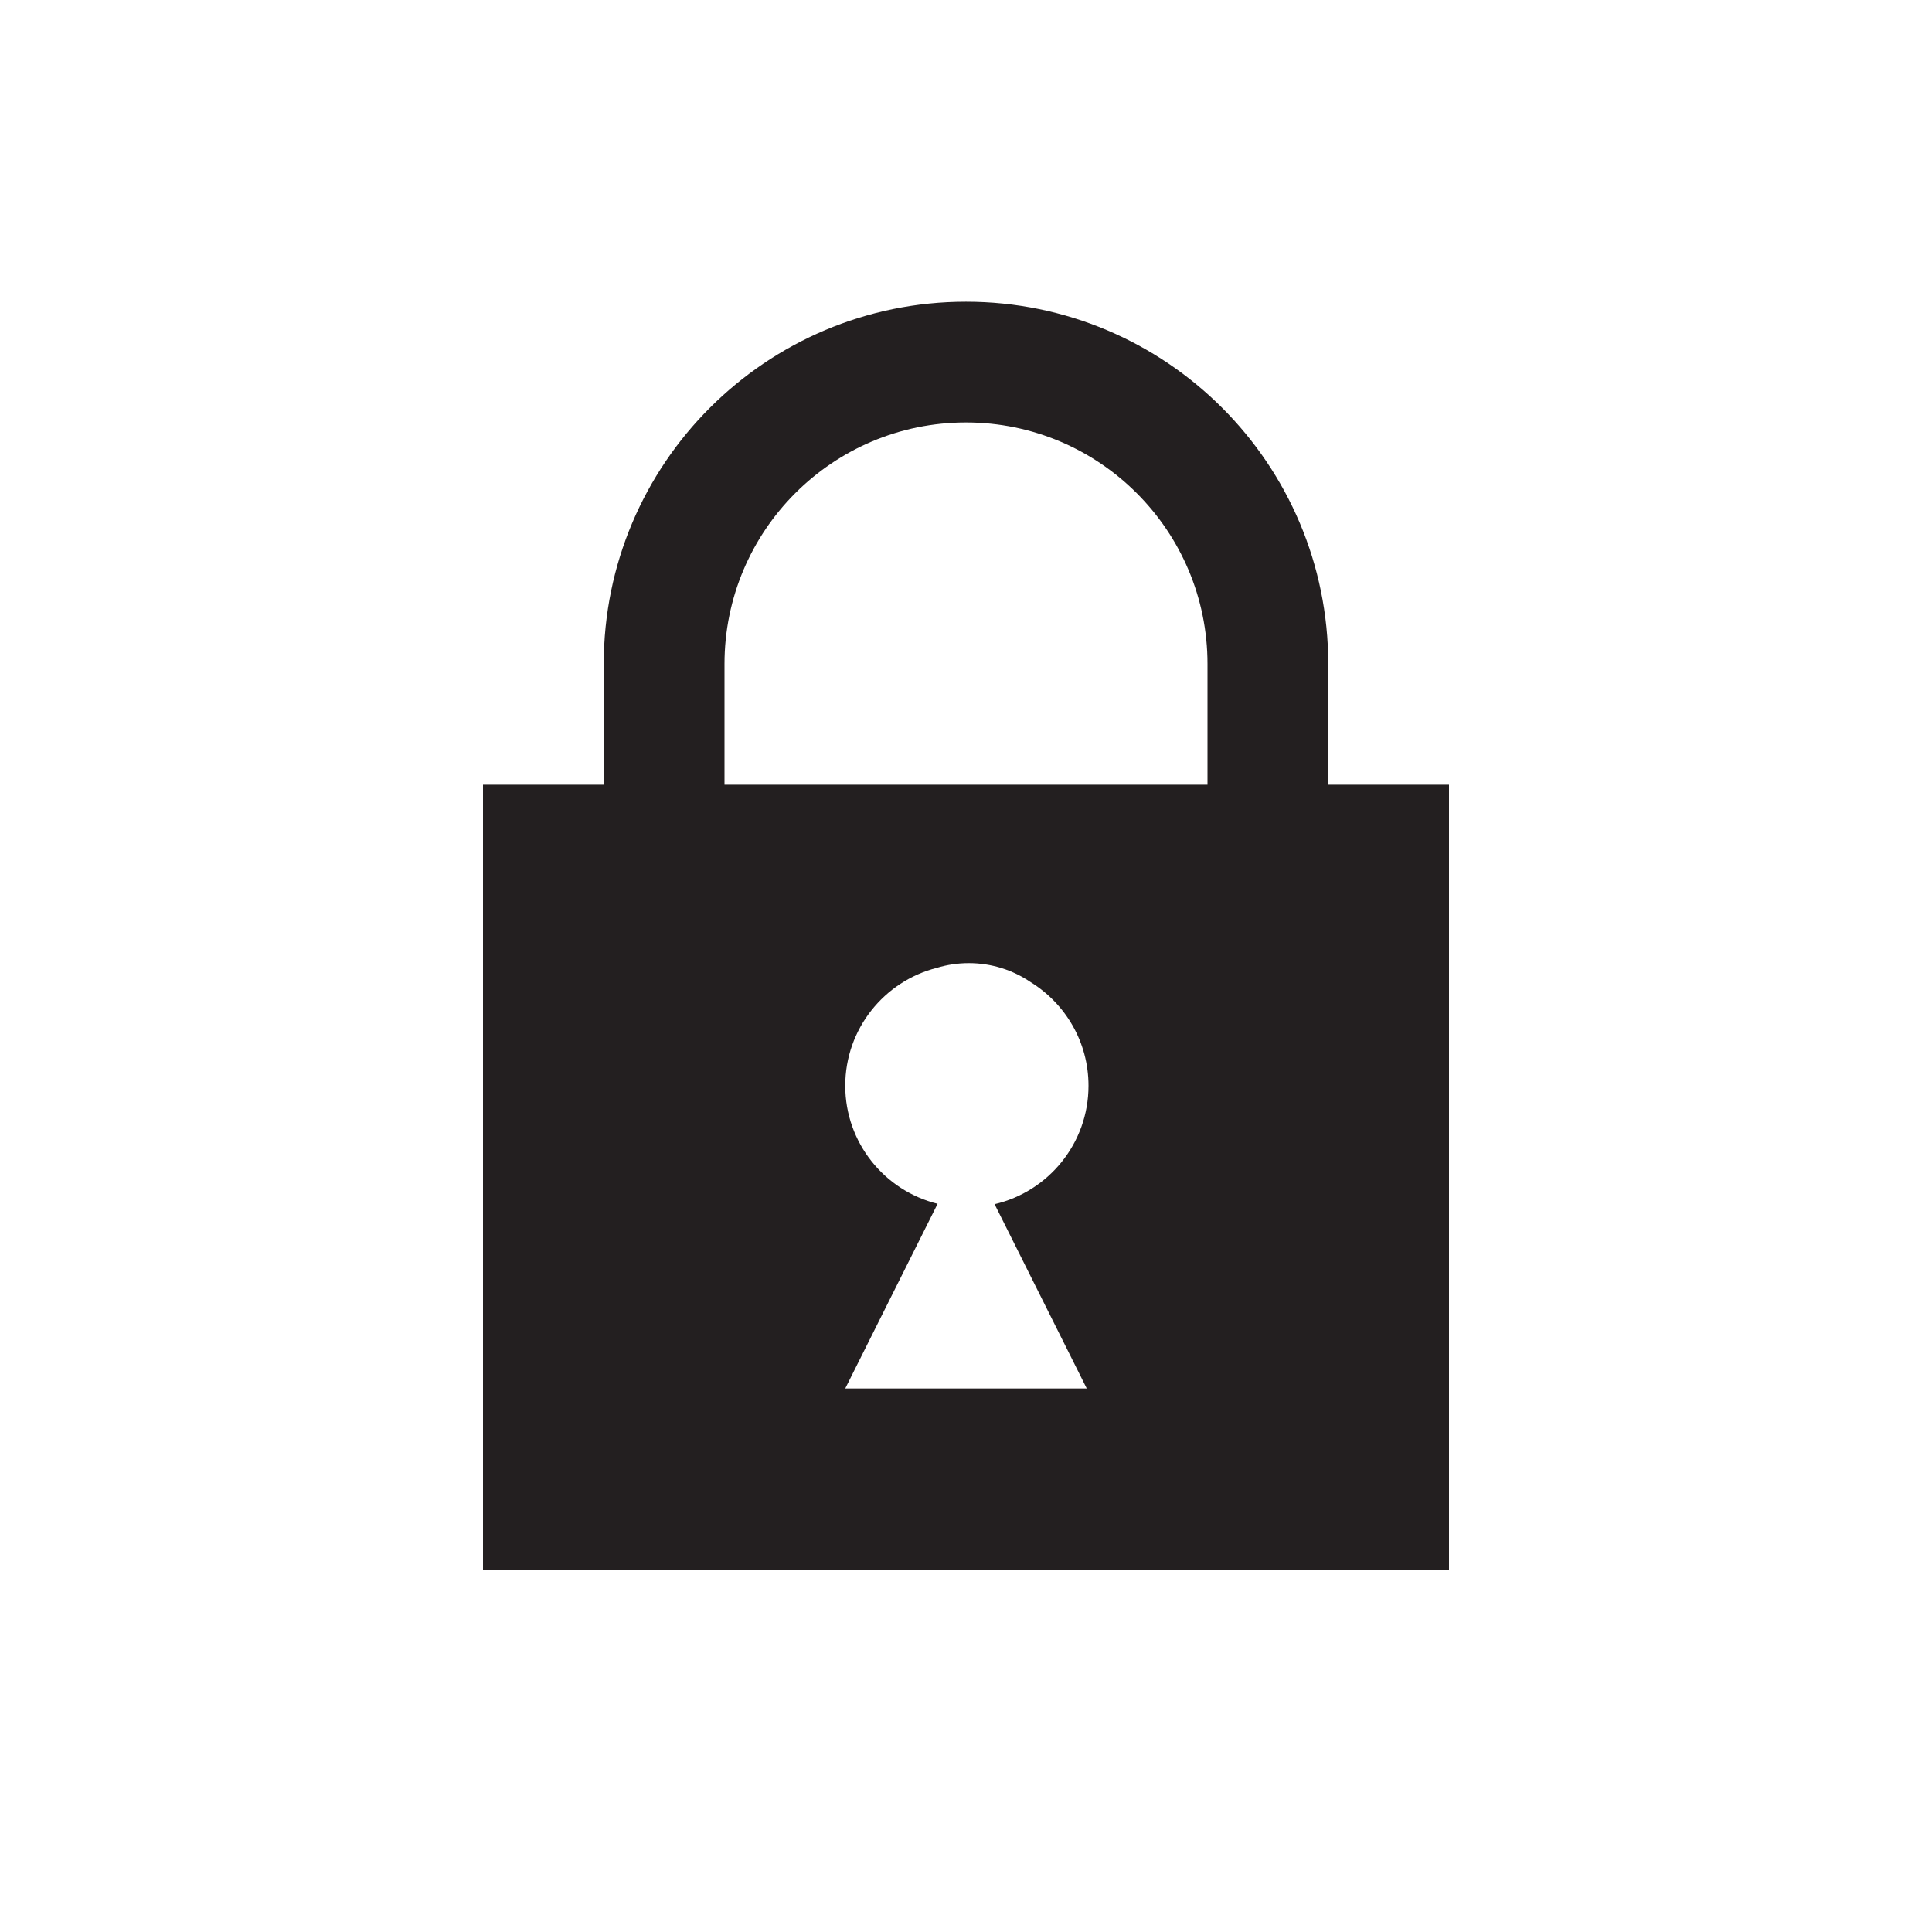 <?xml version="1.0" encoding="utf-8"?>
<!-- Generator: Adobe Illustrator 15.1.0, SVG Export Plug-In . SVG Version: 6.00 Build 0)  -->
<!DOCTYPE svg PUBLIC "-//W3C//DTD SVG 1.1//EN" "http://www.w3.org/Graphics/SVG/1.1/DTD/svg11.dtd">
<svg version="1.1" id="icon-048" xmlns="http://www.w3.org/2000/svg" xmlns:xlink="http://www.w3.org/1999/xlink" x="0px" y="0px"
	 width="2048px" height="2048px" viewBox="0 0 2048 2048" enable-background="new 0 0 2048 2048" xml:space="preserve">
<path fill="#231F20" d="M1408,831.835v-128c0-212.077-171.924-384-384-384c-212.078,0-384,171.923-384,384v128H512v832h1024v-832
	H1408z M1152,1471.835H896l97.885-195.771C937.678,1262.168,896,1211.409,896,1150.907c0-60.188,41.244-110.738,97.009-124.941
	c10.744-3.264,22.142-5.024,33.952-5.024c24.385,0,47.02,7.486,65.74,20.278c36.701,22.726,61.152,63.348,61.152,109.688
	c0,61.095-42.494,112.26-99.537,125.56L1152,1471.835z M1280,831.835H768v-128h-0.001c0-141.385,114.615-256,256.001-256
	c141.385,0,256,114.615,256,256V831.835z"/>
</svg>

